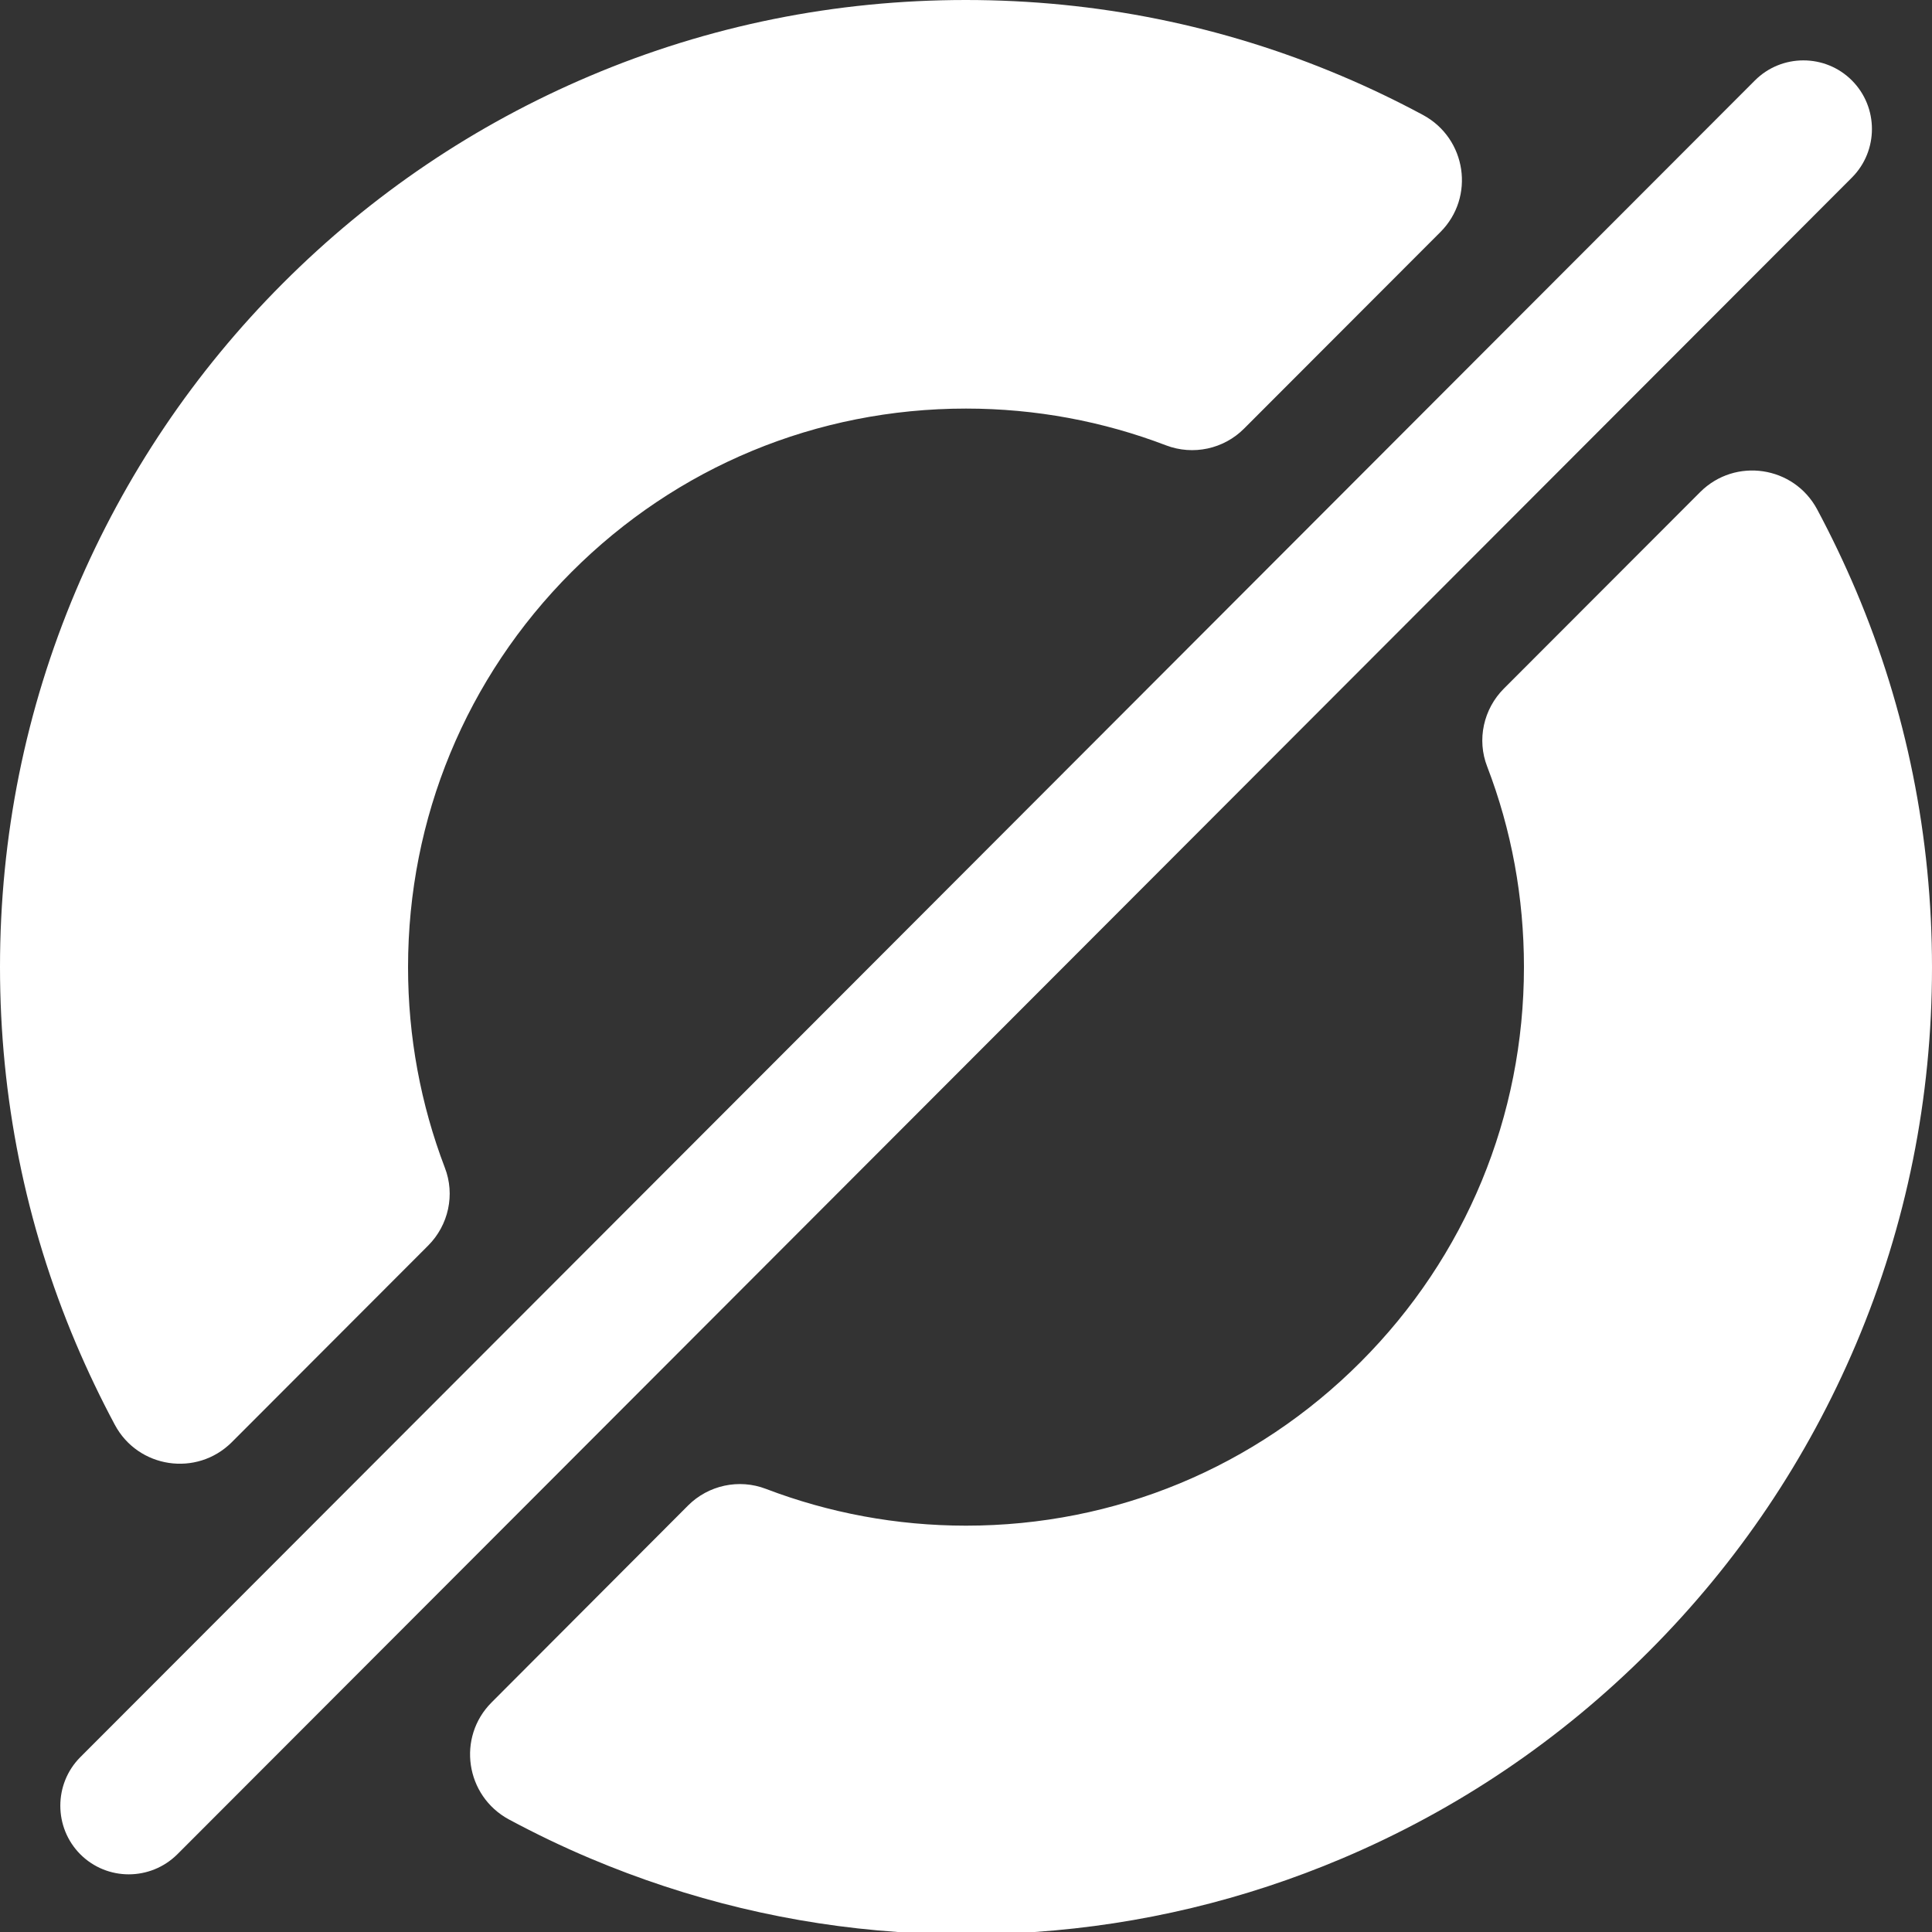 <?xml version="1.0" encoding="UTF-8"?><svg version="1.1" width="44px" height="44px" viewBox="0 0 44.0 44.0" xmlns="http://www.w3.org/2000/svg" xmlns:xlink="http://www.w3.org/1999/xlink"><rect x="0" y="0" width="44.0" height="44.0" fill="#333333" stroke="none"/><defs><clipPath id="i0"><path d="M1920,0 L1920,2215 L0,2215 L0,0 L1920,0 Z"></path></clipPath><clipPath id="i1"><path d="M38.723,11.204 C39.521,10.411 40.854,10.612 41.384,11.6 C41.707,12.204 42.003,12.824 42.271,13.455 C43.42,16.169 44,19.062 44,22.034 C44,25.005 43.42,27.892 42.271,30.607 C41.161,33.226 39.577,35.583 37.557,37.605 C35.538,39.627 33.19,41.213 30.568,42.324 C28.337,43.269 25.983,43.833 23.567,44 L20.444,44 C18.028,43.833 15.68,43.269 13.443,42.324 C12.807,42.056 12.194,41.76 11.591,41.437 C10.598,40.9 10.403,39.565 11.195,38.772 L15.669,34.288 C16.132,33.824 16.829,33.673 17.443,33.908 C18.876,34.455 20.416,34.746 22,34.746 C25.397,34.746 28.588,33.422 30.986,31.02 C33.385,28.619 34.707,25.418 34.707,22.023 C34.707,20.436 34.422,18.895 33.87,17.459 C33.63,16.845 33.786,16.147 34.249,15.683 Z M42.176,1.832 C42.784,2.441 42.784,3.435 42.176,4.044 L4.039,42.23 C3.425,42.839 2.438,42.839 1.829,42.23 C1.222,41.621 1.222,40.627 1.829,40.018 L39.967,1.832 C40.575,1.223 41.568,1.223 42.176,1.832 Z M21.995,0 C24.962,0 27.846,0.581 30.557,1.731 C31.193,2 31.806,2.295 32.409,2.619 C33.402,3.156 33.597,4.491 32.805,5.284 L28.331,9.763 C27.868,10.227 27.171,10.377 26.557,10.143 C25.124,9.595 23.584,9.305 22,9.305 C18.603,9.305 15.412,10.628 13.014,13.03 C10.615,15.432 9.293,18.632 9.293,22.028 C9.293,23.614 9.583,25.156 10.13,26.591 C10.37,27.206 10.214,27.904 9.751,28.367 L5.277,32.847 C4.479,33.64 3.146,33.439 2.616,32.45 C2.293,31.847 1.997,31.227 1.729,30.596 C0.58,27.881 0,24.994 0,22.023 C0,19.051 0.58,16.164 1.729,13.449 C2.839,10.83 4.424,8.473 6.443,6.451 C8.462,4.429 10.81,2.843 13.432,1.731 C16.143,0.581 19.027,0 21.995,0 Z"></path></clipPath></defs><g transform="translate(-360.0 -33.0)"><g clip-path="url(#i0)"><g transform="translate(360.0 33.0)"><g clip-path="url(#i1)"><polygon points="0,0 44,0 44,44 0,44 0,0" stroke="none" fill="#FFFFFF"></polygon></g></g></g></g></svg>